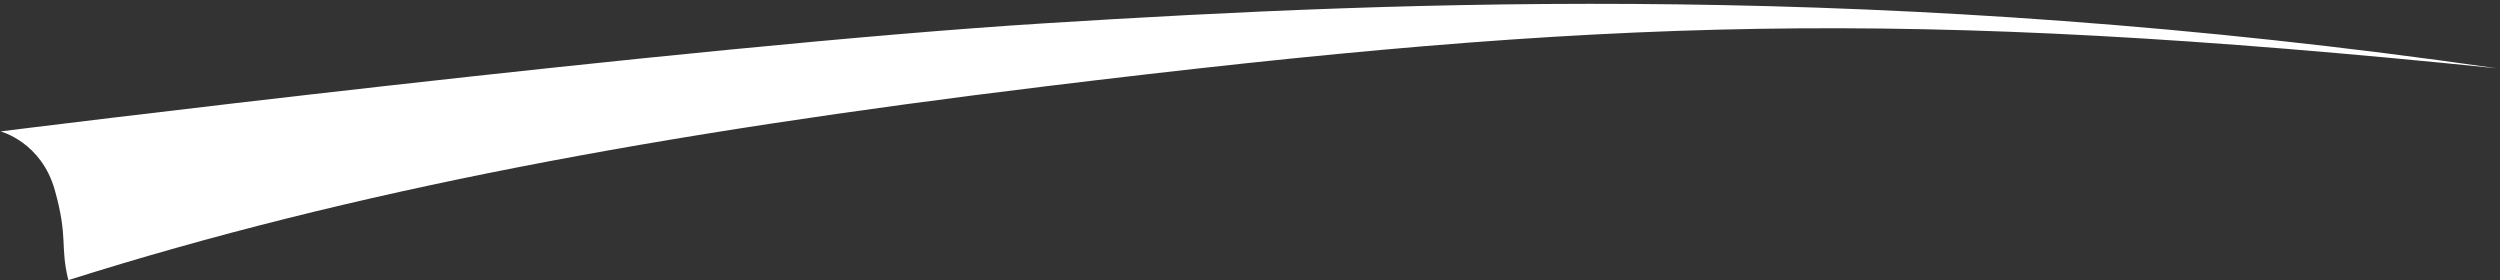 <svg width="357" height="40" viewBox="0 0 357 40" fill="none" xmlns="http://www.w3.org/2000/svg">
<rect x="0" y="0" width="357" height="40" fill="#333333" stroke="none"/>
<path d="M149.264 3.323C200.932 0.106 269.401 -2.803 356.583 9.758C271.339 1.073 229.639 2.54 149.264 12.332C94.13 19.048 50.45 27.131 9.759 40C8.546 35.065 9.759 34.012 7.822 27.131C5.884 20.25 0.071 18.766 0.071 18.766C0.071 18.766 97.596 6.54 149.264 3.323Z" fill="white"/>
</svg>
